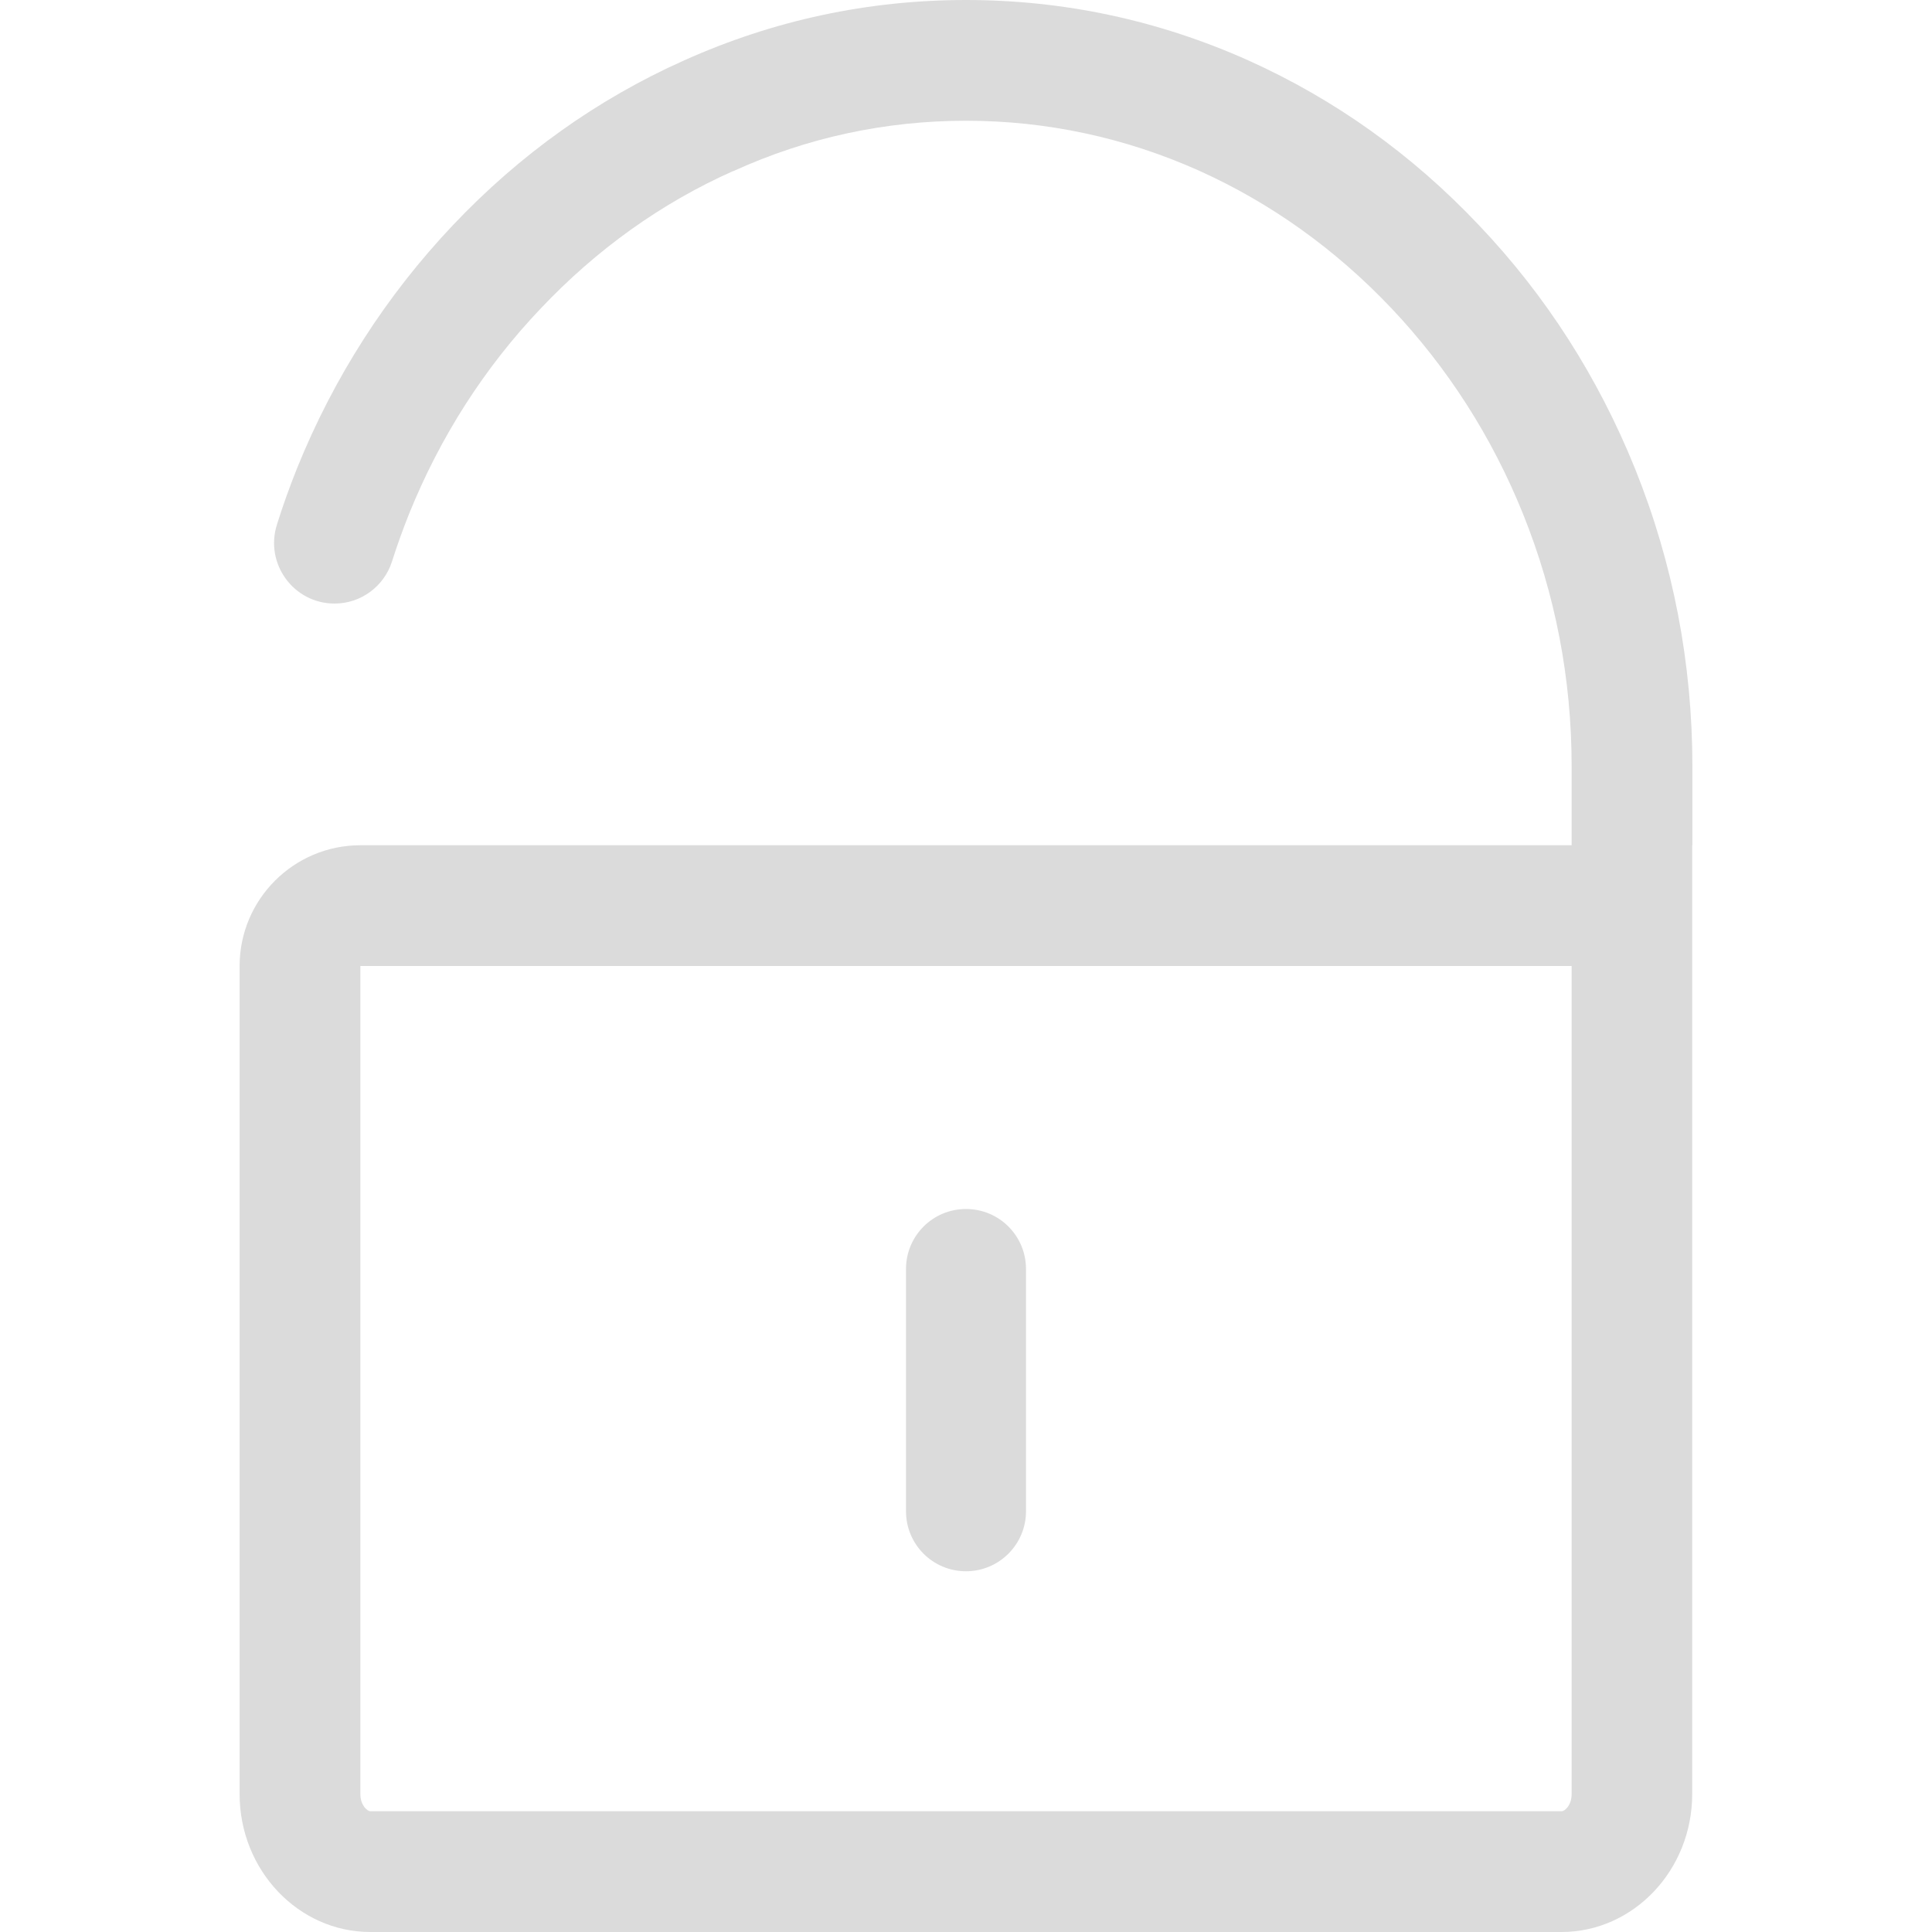 <?xml version="1.0" standalone="no"?><!DOCTYPE svg PUBLIC "-//W3C//DTD SVG 1.1//EN" "http://www.w3.org/Graphics/SVG/1.1/DTD/svg11.dtd"><svg t="1506681490405" class="icon" style="" viewBox="0 0 1024 1024" version="1.1" xmlns="http://www.w3.org/2000/svg" p-id="9039" xmlns:xlink="http://www.w3.org/1999/xlink" width="18" height="18"><defs><style type="text/css"></style></defs><path d="M512 832.8 512 832.8c-17.6 0-31.8-14.2-31.8-31.8L480.2 672.6c0-17.6 14.2-31.8 31.8-31.8l0 0c17.6 0 31.8 14.2 31.8 31.8L543.8 801C543.8 818.5 529.6 832.8 512 832.8z" p-id="9040" fill="#dbdbdb"></path><path d="M866.6 248.4c-19.5-48.3-47.2-91.7-82.7-129C748.5 81.9 707.4 52.6 661.6 32 614 10.7 563.8 0 512 0S410 10.7 362.4 32.1c-45.8 20.5-86.9 49.8-122.3 87.2-35.4 37.4-63.2 80.7-82.7 129-3.9 9.8-7.5 19.7-10.6 29.7-6.6 20.7 8.8 41.9 30.5 41.9l0 0c14 0 26.3-9.1 30.5-22.4 2.7-8.5 5.7-16.8 9-25.1 16.5-40.8 39.9-77.5 69.8-108.9 29.7-31.4 64-55.9 101.9-72.8l0.1 0 0.1 0C427.7 72.9 469.3 64 512 64s84.2 8.9 123.4 26.4c38 17.1 72.3 41.6 102 72.9 29.8 31.5 53.3 68.1 69.8 109 17.1 42.4 25.8 87.4 25.8 133.9L833 448 312.5 448 191 448l0 0c-35.3 0-64 28.7-64 64l0 0 0 155.8 0 283.1c0 40.3 31.1 73.1 69.3 73.1l631.3 0c38.2 0 69.3-32.8 69.3-73.1L896.9 512l0-41.9L896.9 448l0.1 0 0-41.8C897 351.6 886.8 298.5 866.6 248.4zM833 950.9c0 6-3.7 9.1-5.3 9.1L196.3 960c-1.6 0-5.3-3.1-5.3-9.1L191 667.8 191 512l642 0L833 950.9z" p-id="9041" fill="#dbdbdb"></path></svg>